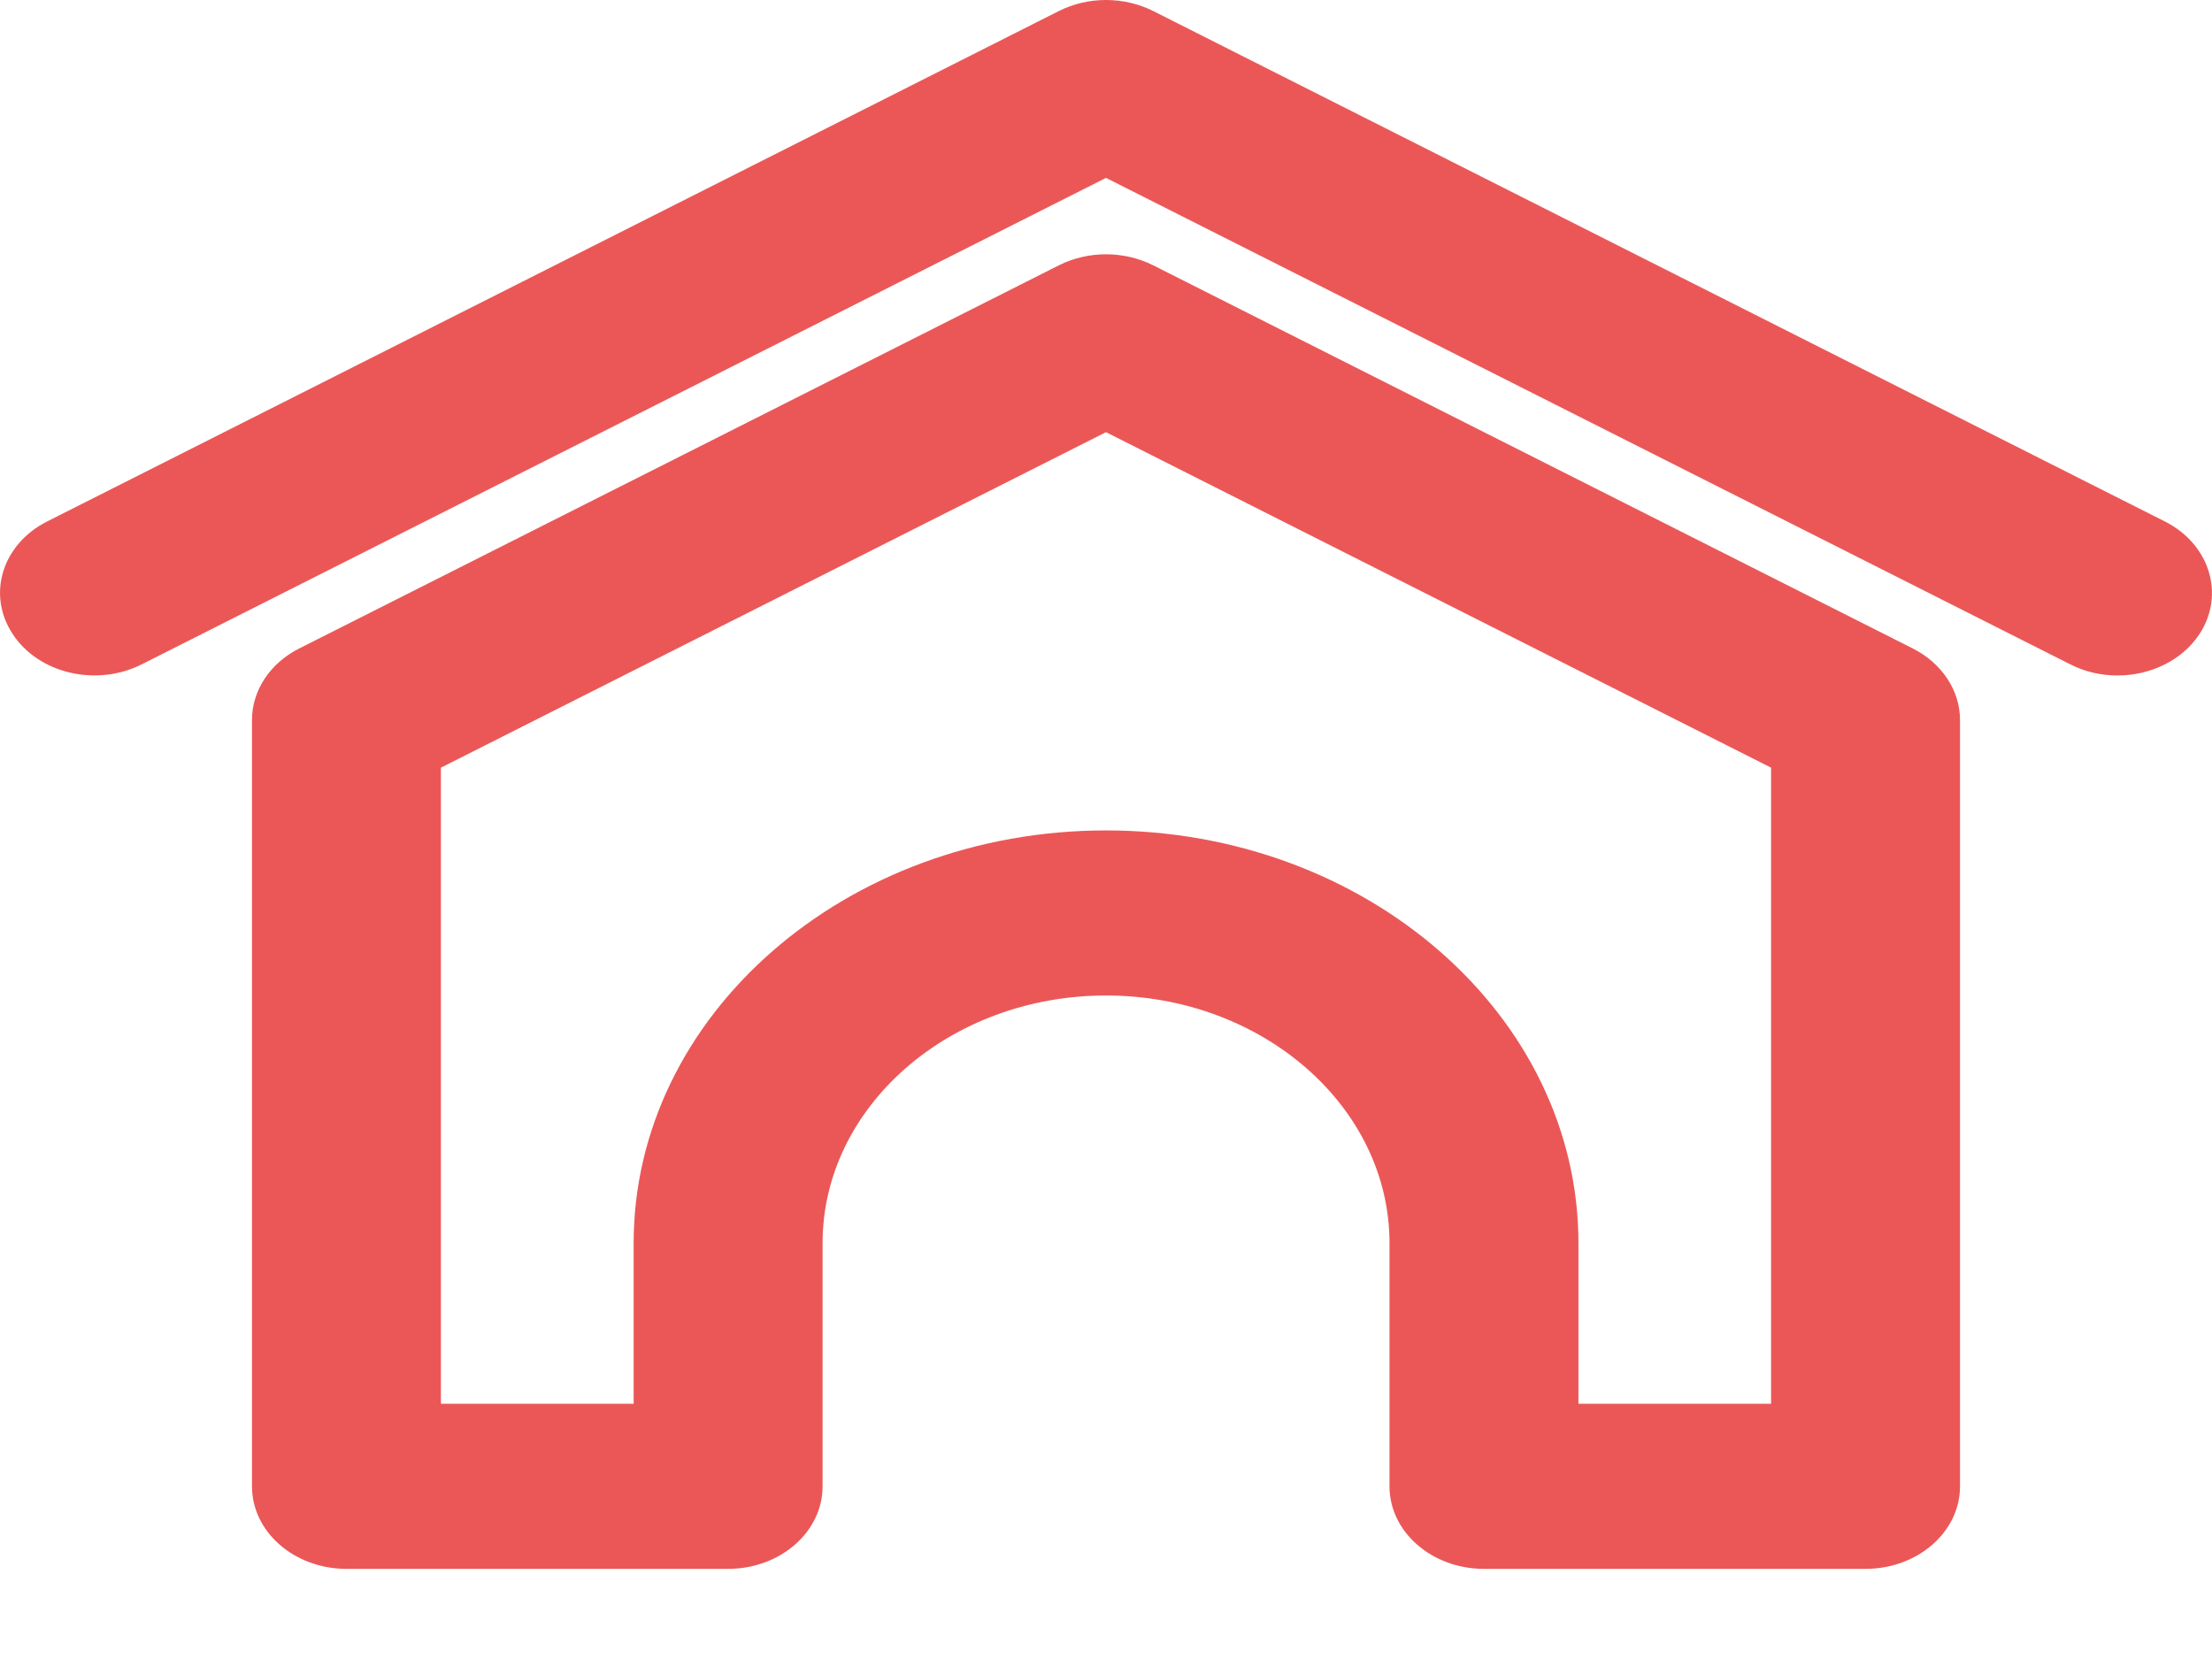 <svg width="24" height="18" viewBox="0 0 24 18" fill="none" xmlns="http://www.w3.org/2000/svg">
<path d="M23.863 6.881C23.674 7.168 23.328 7.329 22.974 7.329C22.799 7.329 22.623 7.29 22.462 7.208L12 1.93L1.538 7.208C1.048 7.455 0.42 7.31 0.138 6.88C-0.145 6.452 0.022 5.904 0.513 5.657L11.488 0.12C11.806 -0.04 12.194 -0.04 12.513 0.12L23.487 5.657C23.977 5.904 24.145 6.453 23.863 6.881ZM21.266 7.812V16.127C21.266 16.621 20.807 17.022 20.241 17.022H16.101C15.535 17.022 15.076 16.621 15.076 16.127V13.488C15.076 12.007 13.695 10.801 12 10.801C10.306 10.801 8.925 12.007 8.925 13.488V16.127C8.925 16.621 8.465 17.022 7.9 17.022H3.759C3.193 17.022 2.734 16.621 2.734 16.127V7.812C2.734 7.492 2.929 7.196 3.246 7.036L11.488 2.879C11.806 2.719 12.194 2.719 12.513 2.879L20.754 7.036C21.07 7.196 21.266 7.492 21.266 7.812ZM19.216 8.329L12 4.689L4.784 8.329V15.231H6.875V13.489C6.875 11.018 9.174 9.01 12 9.01C14.827 9.01 17.126 11.018 17.126 13.489V15.231H19.216V8.329Z" fill="#EB5757"/>
</svg>

